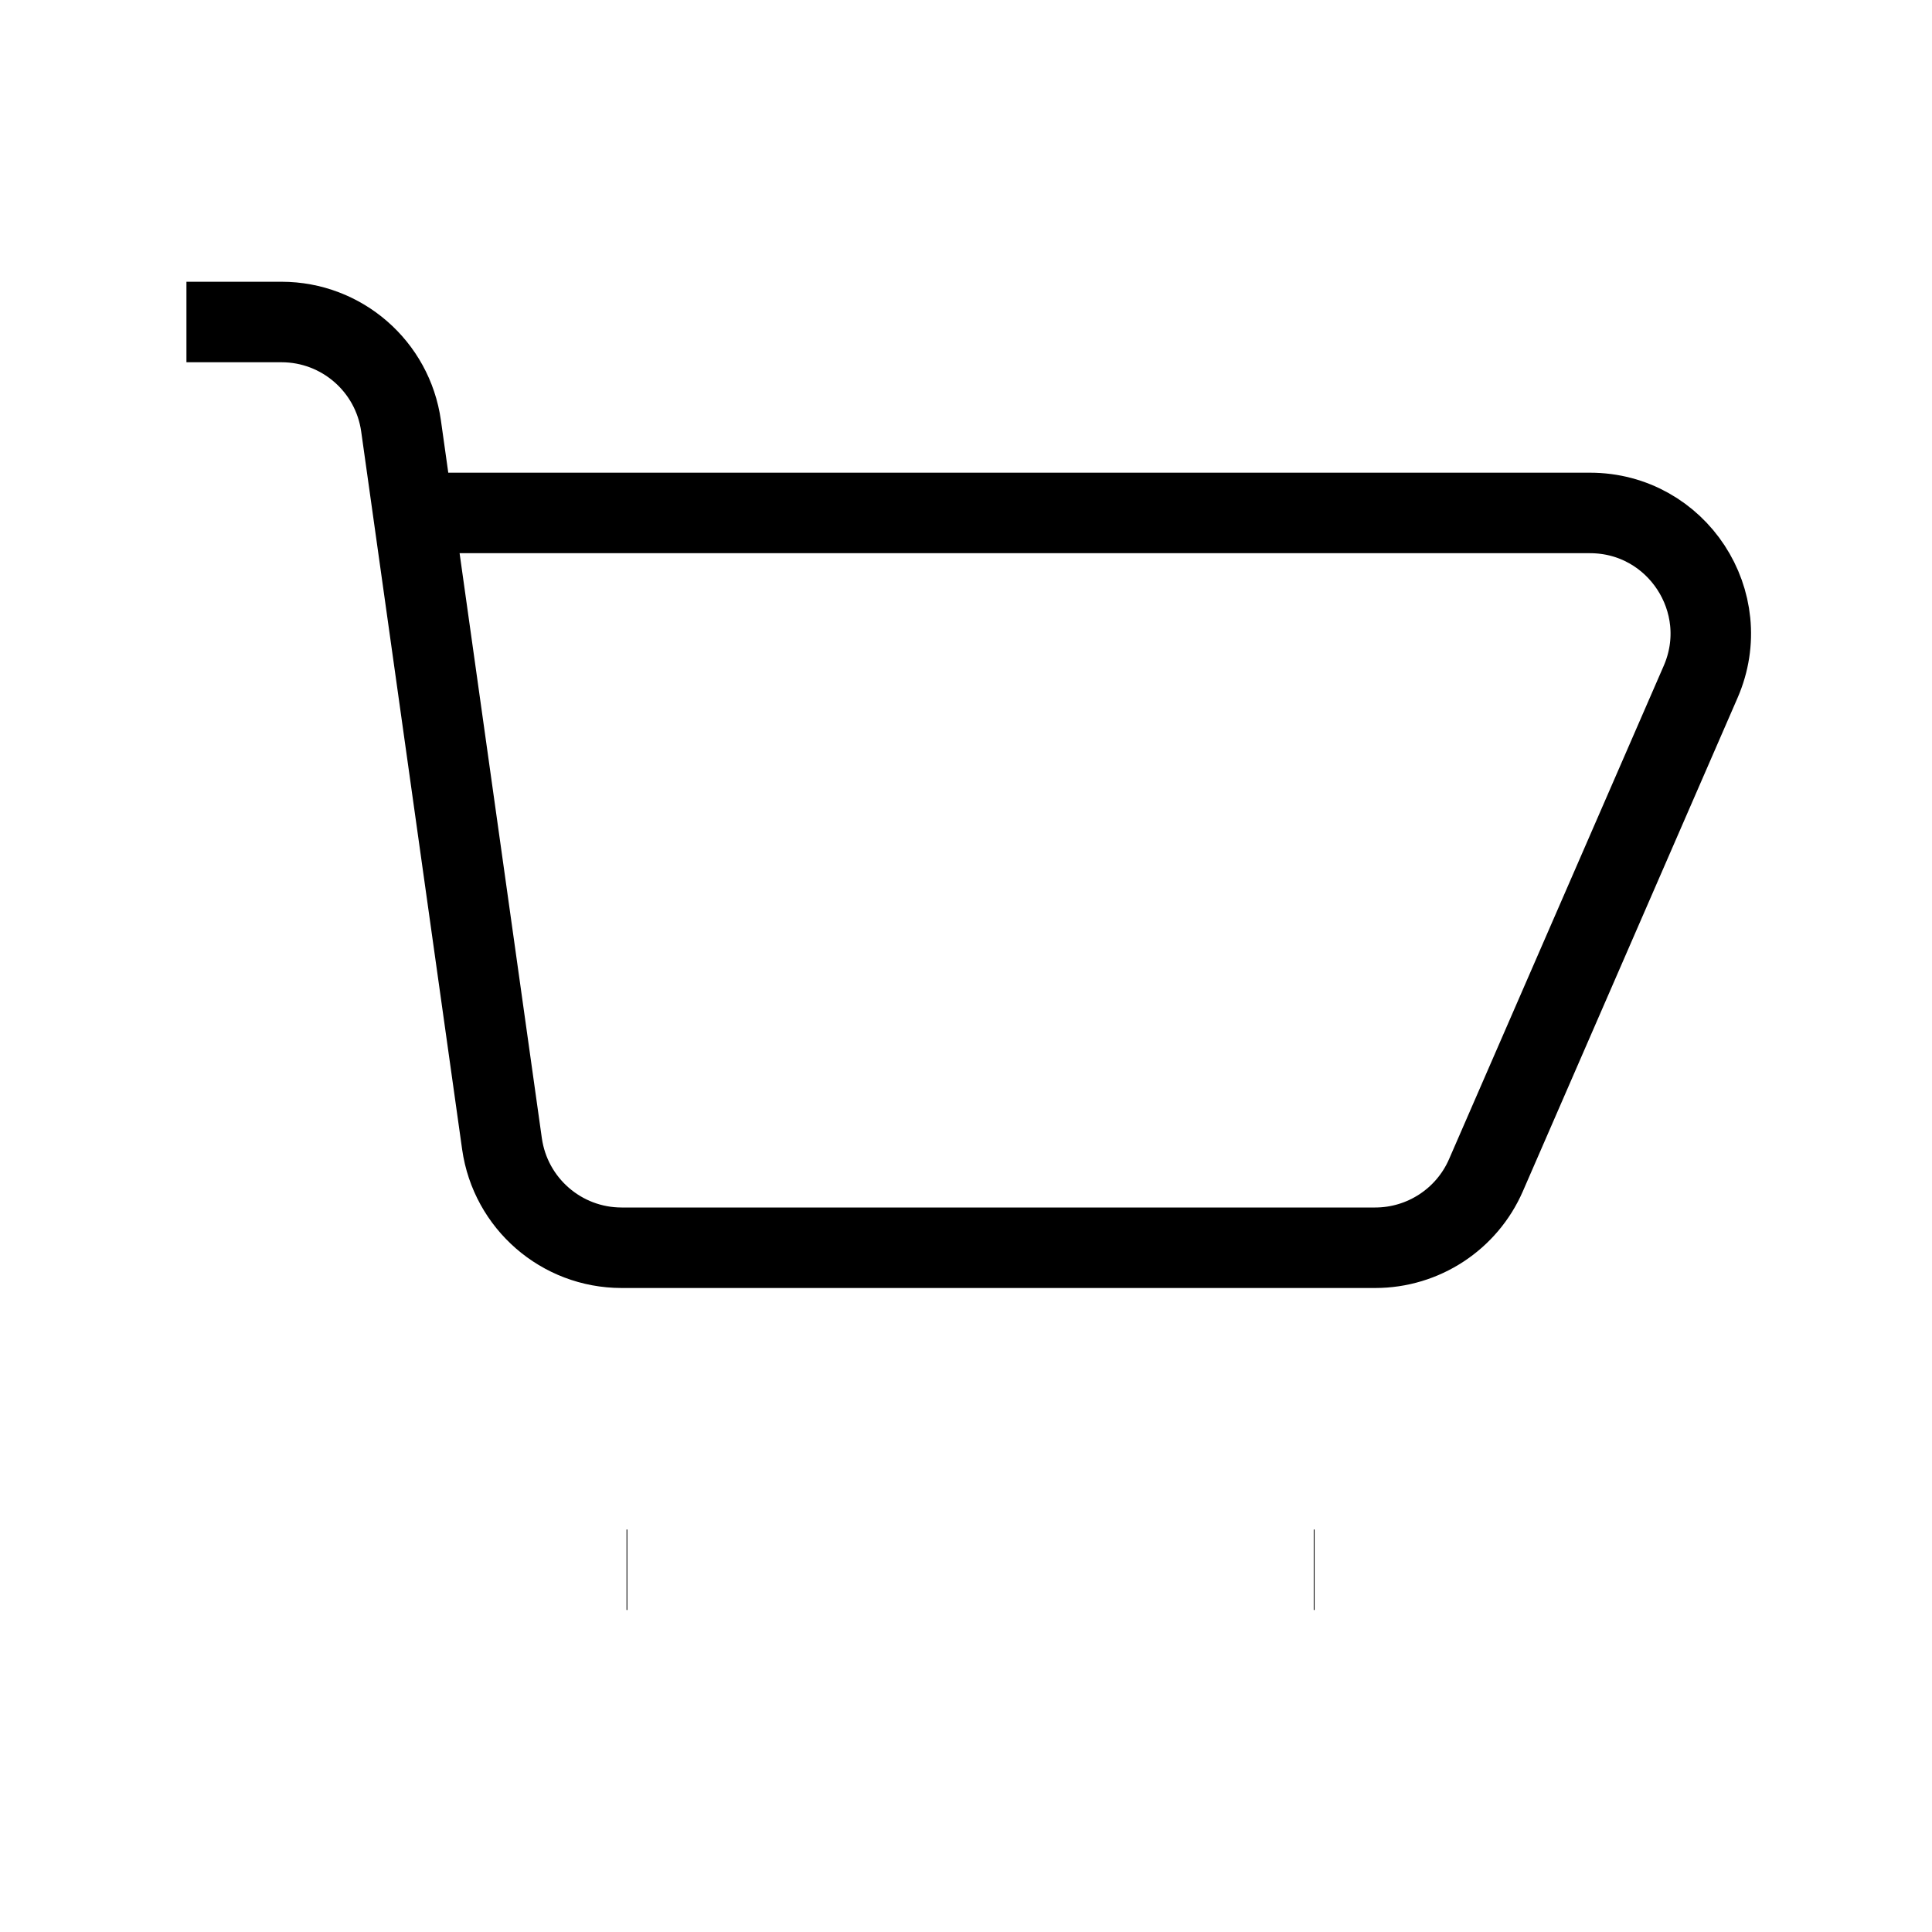  <svg
               
                width="24"
                height="24"
                viewBox="0 0 24 24"
                fill="none"
                xmlns="http://www.w3.org/2000/svg"
              >
                <path
                  d="M2.316 4H3.497C4.245 4 4.878 4.551 4.982 5.291L5.134 6.372M5.134 6.372L6.236 14.209C6.341 14.949 6.974 15.5 7.722 15.5L17.083 15.5C17.68 15.5 18.221 15.146 18.459 14.599L21.126 8.47C21.557 7.479 20.831 6.372 19.751 6.372H5.134Z"
                  stroke="currentColor"
                  strokeWidth="1.5"
                  strokeLinecap="round"
                  strokeLinejoin="round"
                />
                <path
                  d="M7.783 19.5H7.793M16.32 19.5H16.33"
                  stroke="currentColor"
                  strokeWidth="3.5"
                  strokeLinecap="round"
                  strokeLinejoin="round"
                />
              </svg>